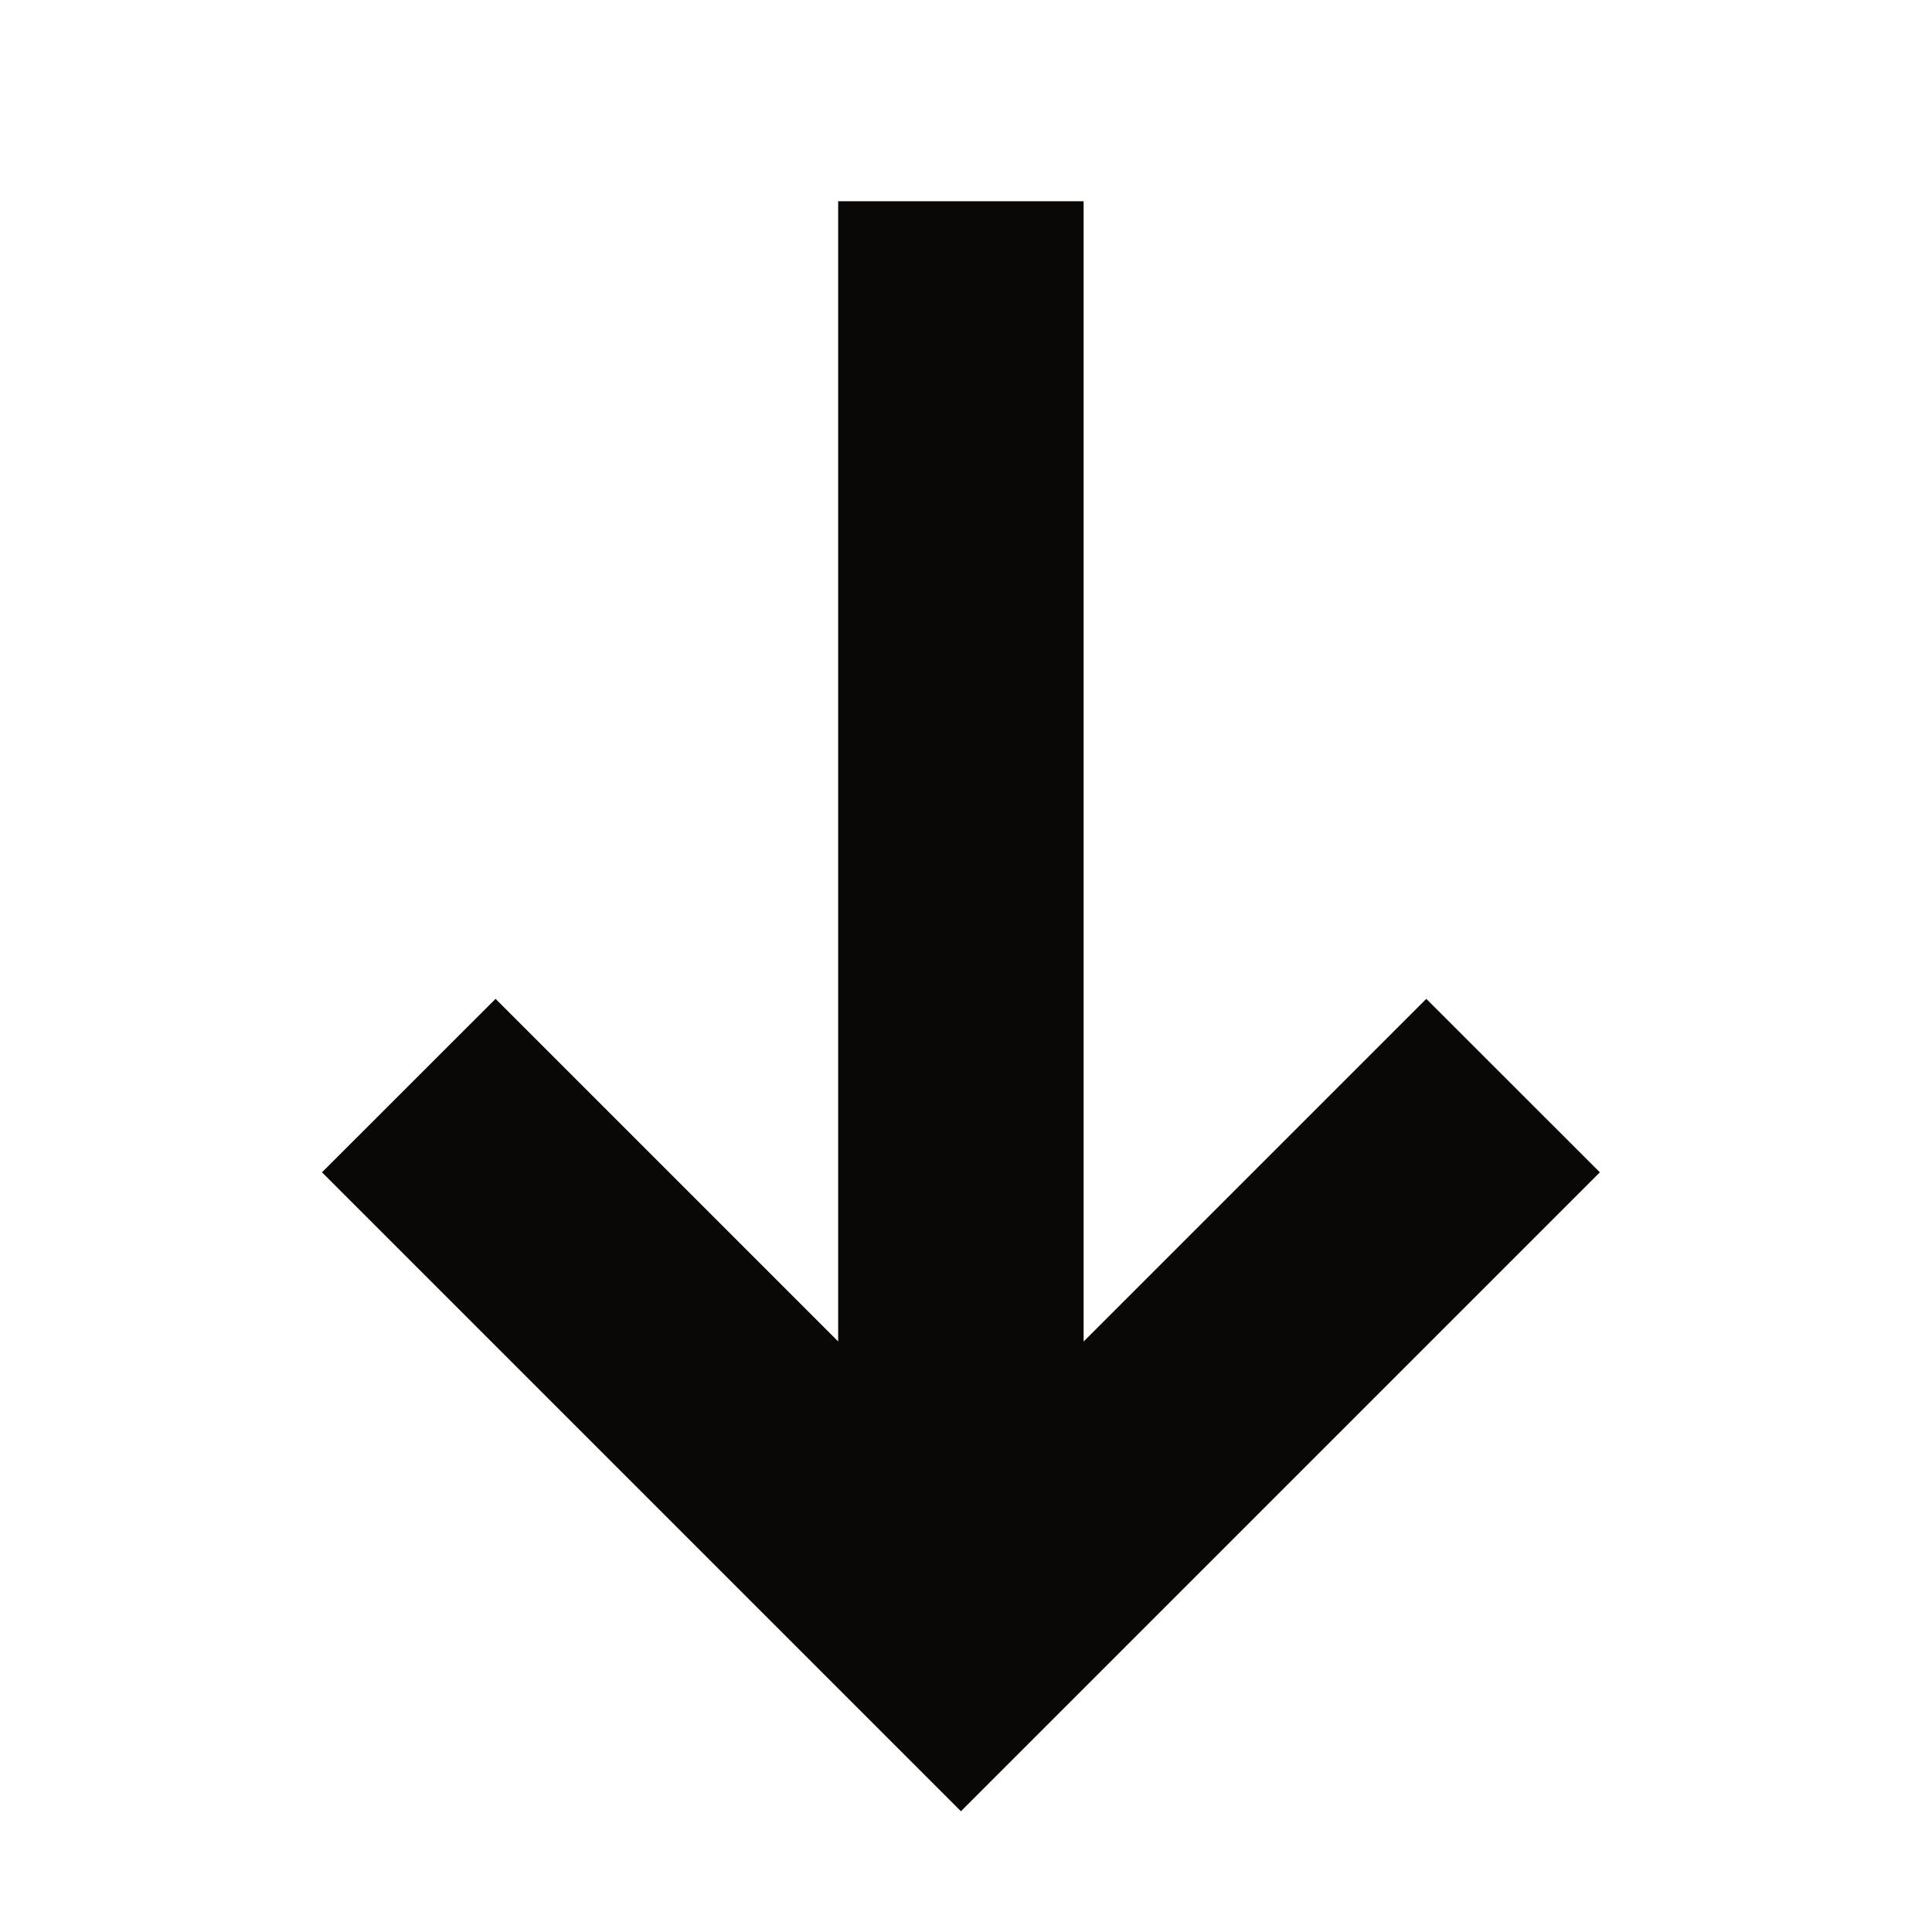 <svg width="24" height="24" viewBox="0 0 24 24" fill="none" xmlns="http://www.w3.org/2000/svg">
<path fill-rule="evenodd" clip-rule="evenodd" d="M10.412 16.664L6.156 12.408L4 14.563L11.937 22.5L19.874 14.563L17.718 12.408L13.461 16.665L13.461 2.5L10.412 2.5L10.412 16.664Z" fill="#0A0806"/>
</svg>
